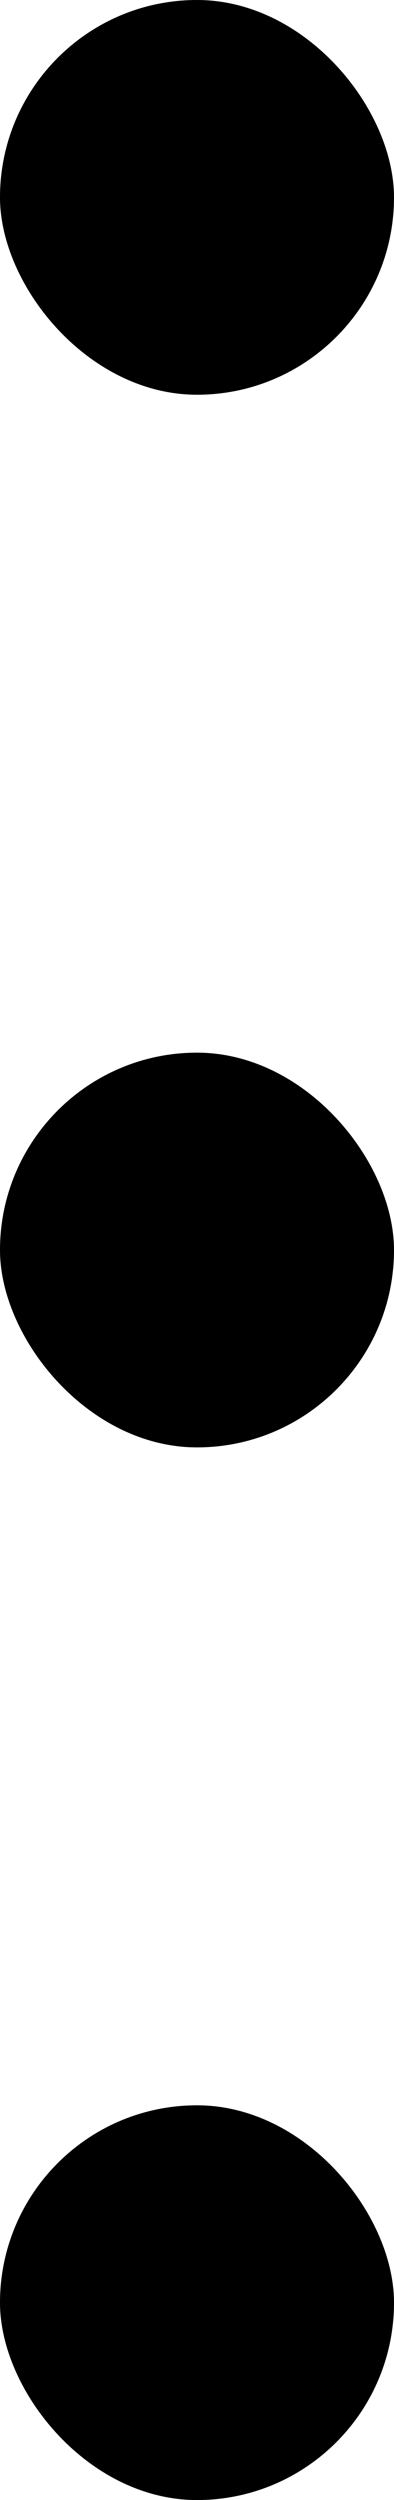 <svg width="3" height="19" viewBox="0 0 3 19" fill="none" xmlns="http://www.w3.org/2000/svg">
<rect width="3" height="3" rx="1.5" fill="black"/>
<rect y="8" width="3" height="3" rx="1.5" fill="black"/>
<rect y="16" width="3" height="3" rx="1.5" fill="black"/>
</svg>
